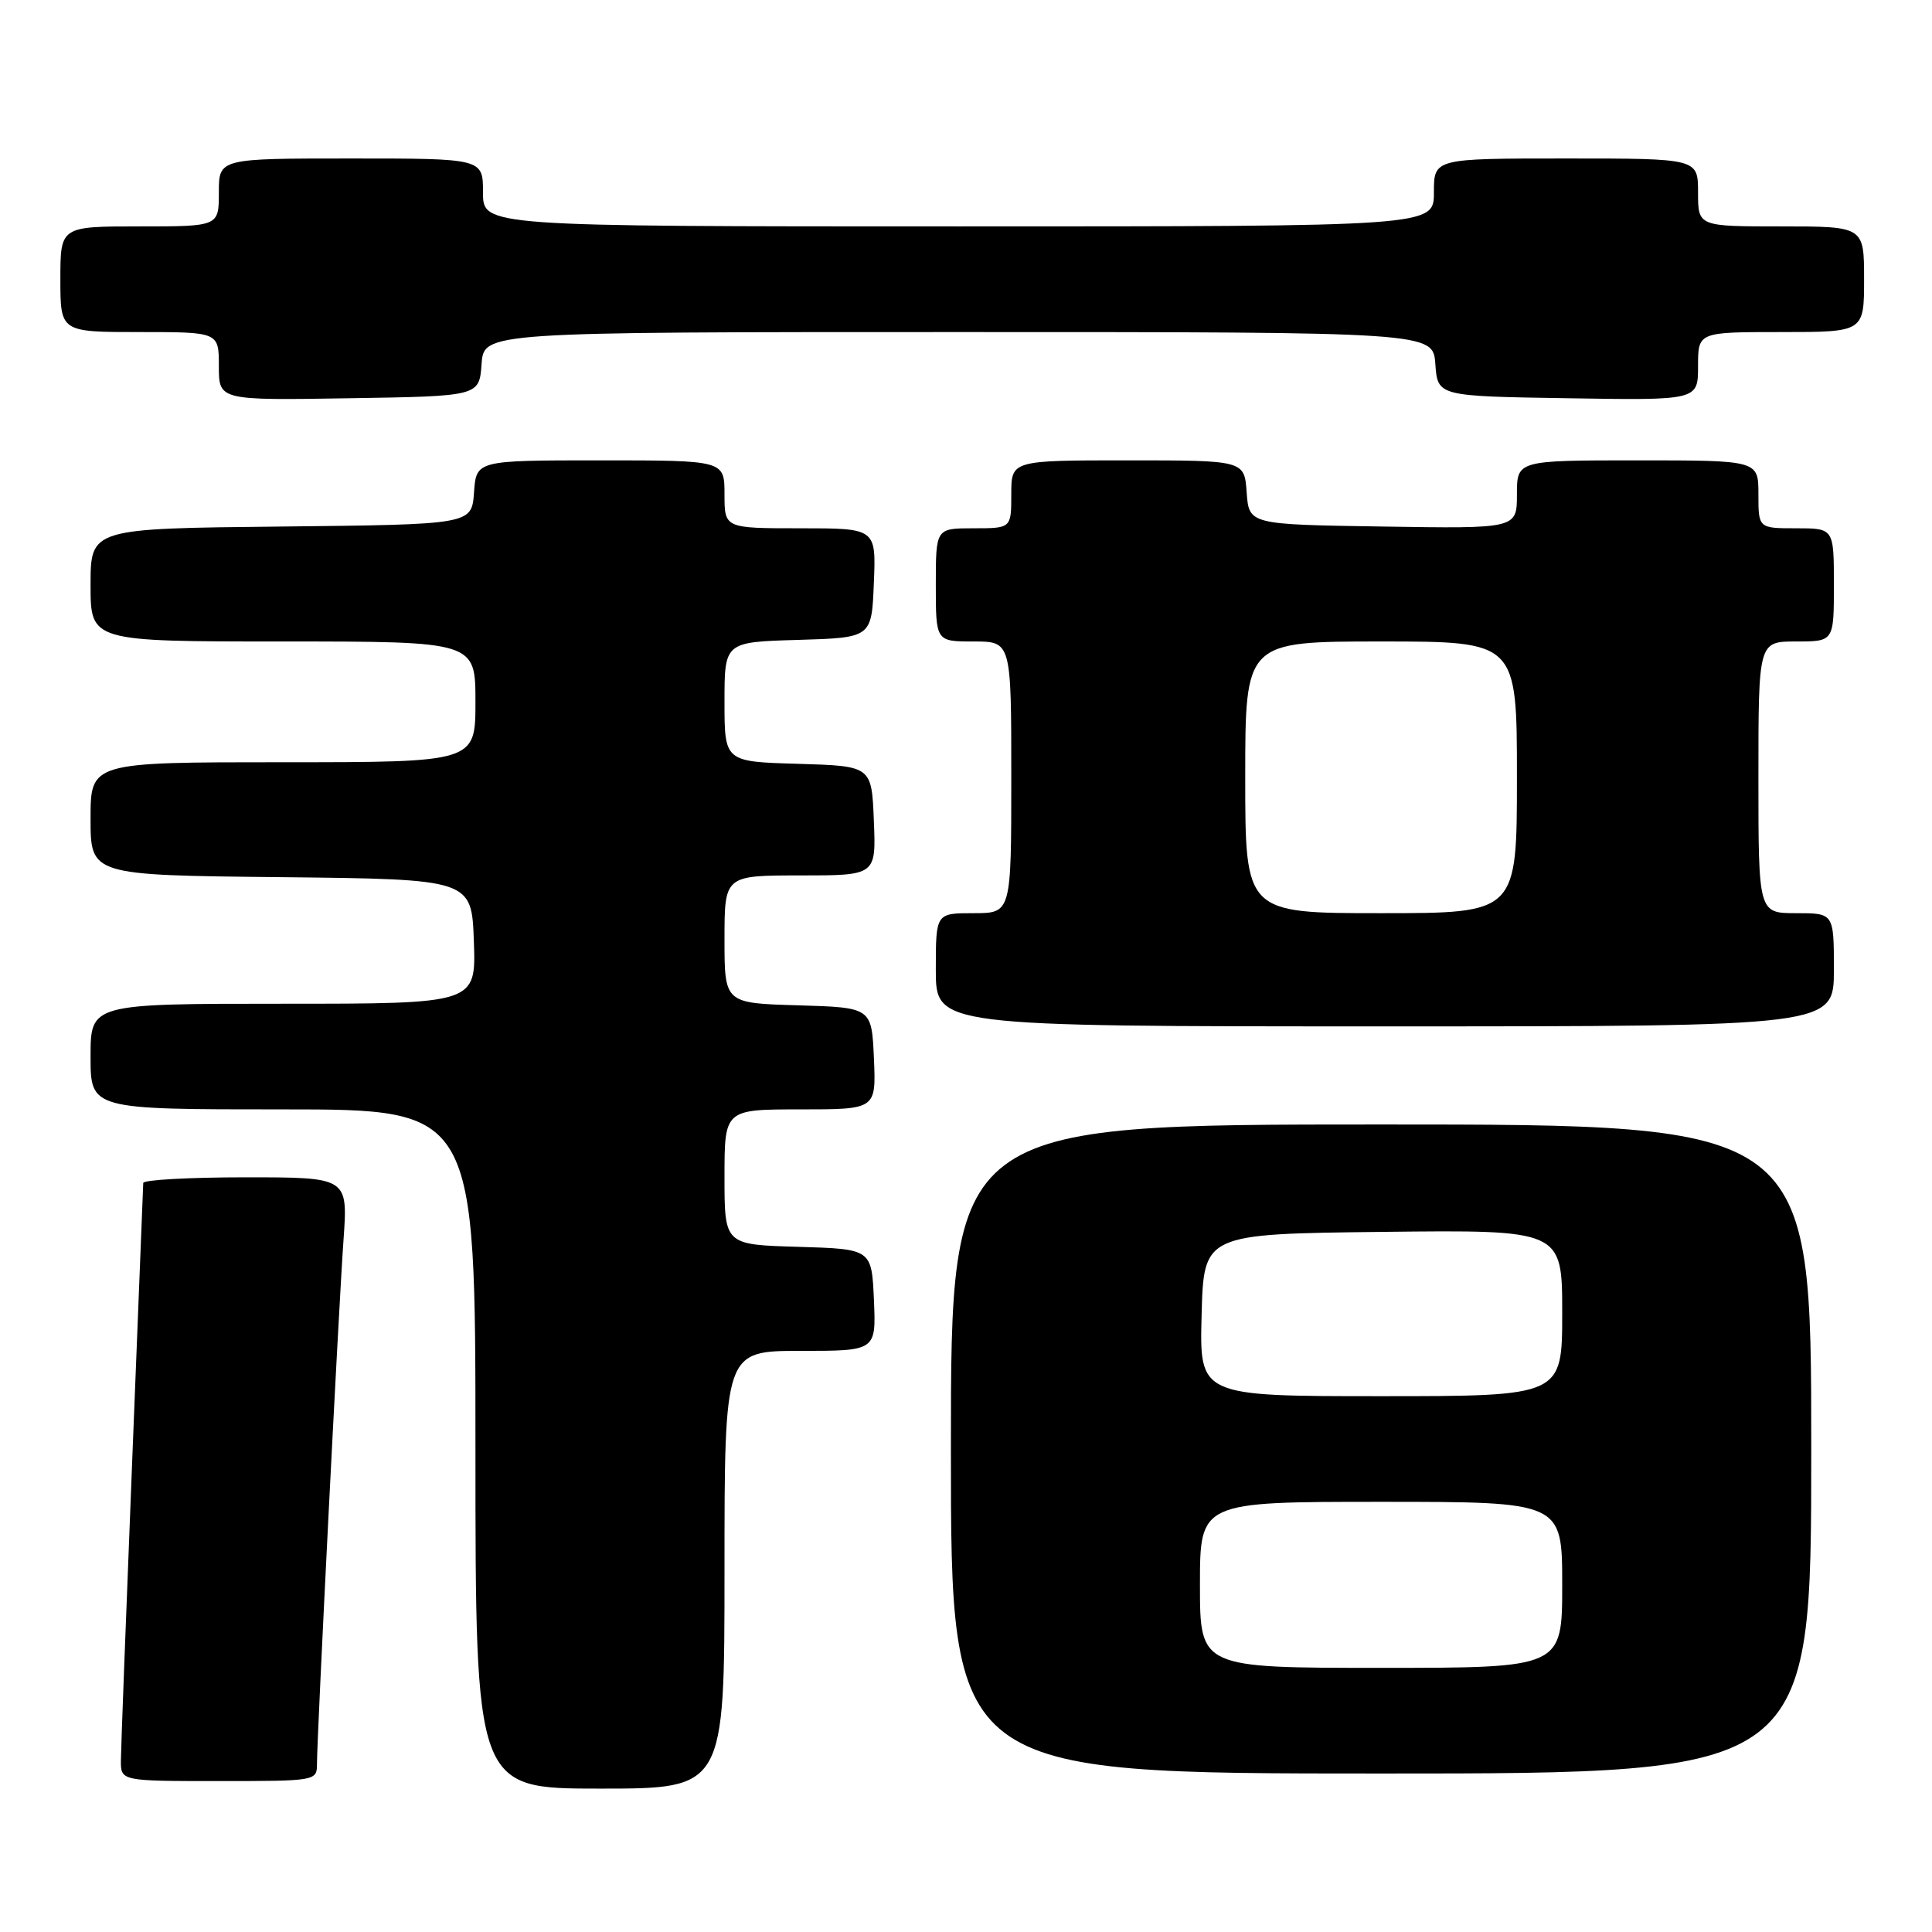 <?xml version="1.0" encoding="UTF-8" standalone="no"?>
<!DOCTYPE svg PUBLIC "-//W3C//DTD SVG 1.1//EN" "http://www.w3.org/Graphics/SVG/1.1/DTD/svg11.dtd" >
<svg xmlns="http://www.w3.org/2000/svg" xmlns:xlink="http://www.w3.org/1999/xlink" version="1.1" viewBox="0 0 256 256">
 <g >
 <path fill="currentColor"
d=" M 96.00 208.00 C 96.00 179.00 96.00 179.00 106.05 179.00 C 116.09 179.00 116.09 179.00 115.80 172.25 C 115.50 165.50 115.50 165.50 105.75 165.21 C 96.00 164.93 96.00 164.93 96.00 155.96 C 96.00 147.00 96.00 147.00 106.05 147.00 C 116.09 147.00 116.09 147.00 115.80 140.25 C 115.50 133.50 115.50 133.50 105.75 133.21 C 96.00 132.93 96.00 132.93 96.00 124.46 C 96.00 116.00 96.00 116.00 106.04 116.00 C 116.09 116.00 116.09 116.00 115.79 108.75 C 115.50 101.50 115.50 101.50 105.75 101.21 C 96.00 100.93 96.00 100.93 96.00 93.00 C 96.00 85.07 96.00 85.07 105.75 84.79 C 115.50 84.50 115.50 84.50 115.79 77.25 C 116.09 70.00 116.09 70.00 106.04 70.00 C 96.00 70.00 96.00 70.00 96.00 65.50 C 96.00 61.00 96.00 61.00 79.56 61.00 C 63.11 61.00 63.11 61.00 62.81 65.25 C 62.50 69.50 62.50 69.50 37.25 69.77 C 12.00 70.03 12.00 70.03 12.00 77.52 C 12.00 85.00 12.00 85.00 37.50 85.00 C 63.00 85.00 63.00 85.00 63.00 93.00 C 63.00 101.00 63.00 101.00 37.50 101.00 C 12.00 101.00 12.00 101.00 12.00 108.48 C 12.00 115.97 12.00 115.97 37.25 116.23 C 62.50 116.50 62.50 116.50 62.79 124.75 C 63.08 133.00 63.08 133.00 37.54 133.00 C 12.00 133.00 12.00 133.00 12.00 140.00 C 12.00 147.00 12.00 147.00 37.50 147.00 C 63.00 147.00 63.00 147.00 63.00 192.00 C 63.00 237.00 63.00 237.00 79.50 237.00 C 96.00 237.00 96.00 237.00 96.00 208.00 Z  M 42.00 233.72 C 42.00 230.09 44.87 173.37 45.52 164.25 C 46.10 156.00 46.10 156.00 32.55 156.00 C 25.10 156.00 18.99 156.34 18.98 156.75 C 18.97 157.16 18.30 173.93 17.50 194.00 C 16.70 214.07 16.03 231.74 16.02 233.25 C 16.00 236.00 16.00 236.00 29.00 236.00 C 41.87 236.00 42.00 235.98 42.00 233.72 Z  M 240.00 192.00 C 240.00 149.00 240.00 149.00 183.00 149.00 C 126.00 149.00 126.00 149.00 126.00 192.00 C 126.00 235.00 126.00 235.00 183.00 235.00 C 240.00 235.00 240.00 235.00 240.00 192.00 Z  M 243.00 128.50 C 243.00 121.00 243.00 121.00 238.00 121.00 C 233.00 121.00 233.00 121.00 233.00 103.00 C 233.00 85.00 233.00 85.00 238.00 85.00 C 243.00 85.00 243.00 85.00 243.00 77.50 C 243.00 70.00 243.00 70.00 238.00 70.00 C 233.00 70.00 233.00 70.00 233.00 65.50 C 233.00 61.00 233.00 61.00 217.00 61.00 C 201.00 61.00 201.00 61.00 201.00 65.52 C 201.00 70.05 201.00 70.05 183.25 69.77 C 165.50 69.50 165.50 69.50 165.19 65.25 C 164.89 61.00 164.89 61.00 149.44 61.00 C 134.00 61.00 134.00 61.00 134.00 65.50 C 134.00 70.00 134.00 70.00 129.00 70.00 C 124.00 70.00 124.00 70.00 124.00 77.50 C 124.00 85.00 124.00 85.00 129.00 85.00 C 134.00 85.00 134.00 85.00 134.00 103.00 C 134.00 121.00 134.00 121.00 129.00 121.00 C 124.00 121.00 124.00 121.00 124.00 128.50 C 124.00 136.00 124.00 136.00 183.50 136.00 C 243.00 136.00 243.00 136.00 243.00 128.50 Z  M 63.81 48.25 C 64.11 44.00 64.11 44.00 127.00 44.00 C 189.89 44.00 189.89 44.00 190.19 48.25 C 190.50 52.50 190.50 52.50 207.75 52.77 C 225.00 53.05 225.00 53.05 225.00 48.52 C 225.00 44.00 225.00 44.00 236.00 44.00 C 247.00 44.00 247.00 44.00 247.00 37.00 C 247.00 30.00 247.00 30.00 236.00 30.00 C 225.00 30.00 225.00 30.00 225.00 25.50 C 225.00 21.00 225.00 21.00 207.50 21.00 C 190.00 21.00 190.00 21.00 190.00 25.50 C 190.00 30.00 190.00 30.00 127.00 30.00 C 64.00 30.00 64.00 30.00 64.00 25.50 C 64.00 21.00 64.00 21.00 46.50 21.00 C 29.00 21.00 29.00 21.00 29.00 25.50 C 29.00 30.00 29.00 30.00 18.50 30.00 C 8.00 30.00 8.00 30.00 8.00 37.00 C 8.00 44.00 8.00 44.00 18.50 44.00 C 29.00 44.00 29.00 44.00 29.00 48.52 C 29.00 53.05 29.00 53.05 46.25 52.77 C 63.50 52.50 63.50 52.50 63.81 48.25 Z  M 159.00 210.00 C 159.00 199.00 159.00 199.00 183.00 199.00 C 207.00 199.00 207.00 199.00 207.00 210.00 C 207.00 221.00 207.00 221.00 183.00 221.00 C 159.00 221.00 159.00 221.00 159.00 210.00 Z  M 159.22 174.25 C 159.50 163.50 159.50 163.50 183.25 163.23 C 207.00 162.96 207.00 162.96 207.00 173.98 C 207.00 185.00 207.00 185.00 182.97 185.00 C 158.93 185.00 158.93 185.00 159.22 174.25 Z  M 165.00 103.00 C 165.00 85.00 165.00 85.00 183.00 85.00 C 201.00 85.00 201.00 85.00 201.00 103.00 C 201.00 121.00 201.00 121.00 183.00 121.00 C 165.00 121.00 165.00 121.00 165.00 103.00 Z "/>
</g>
</svg>